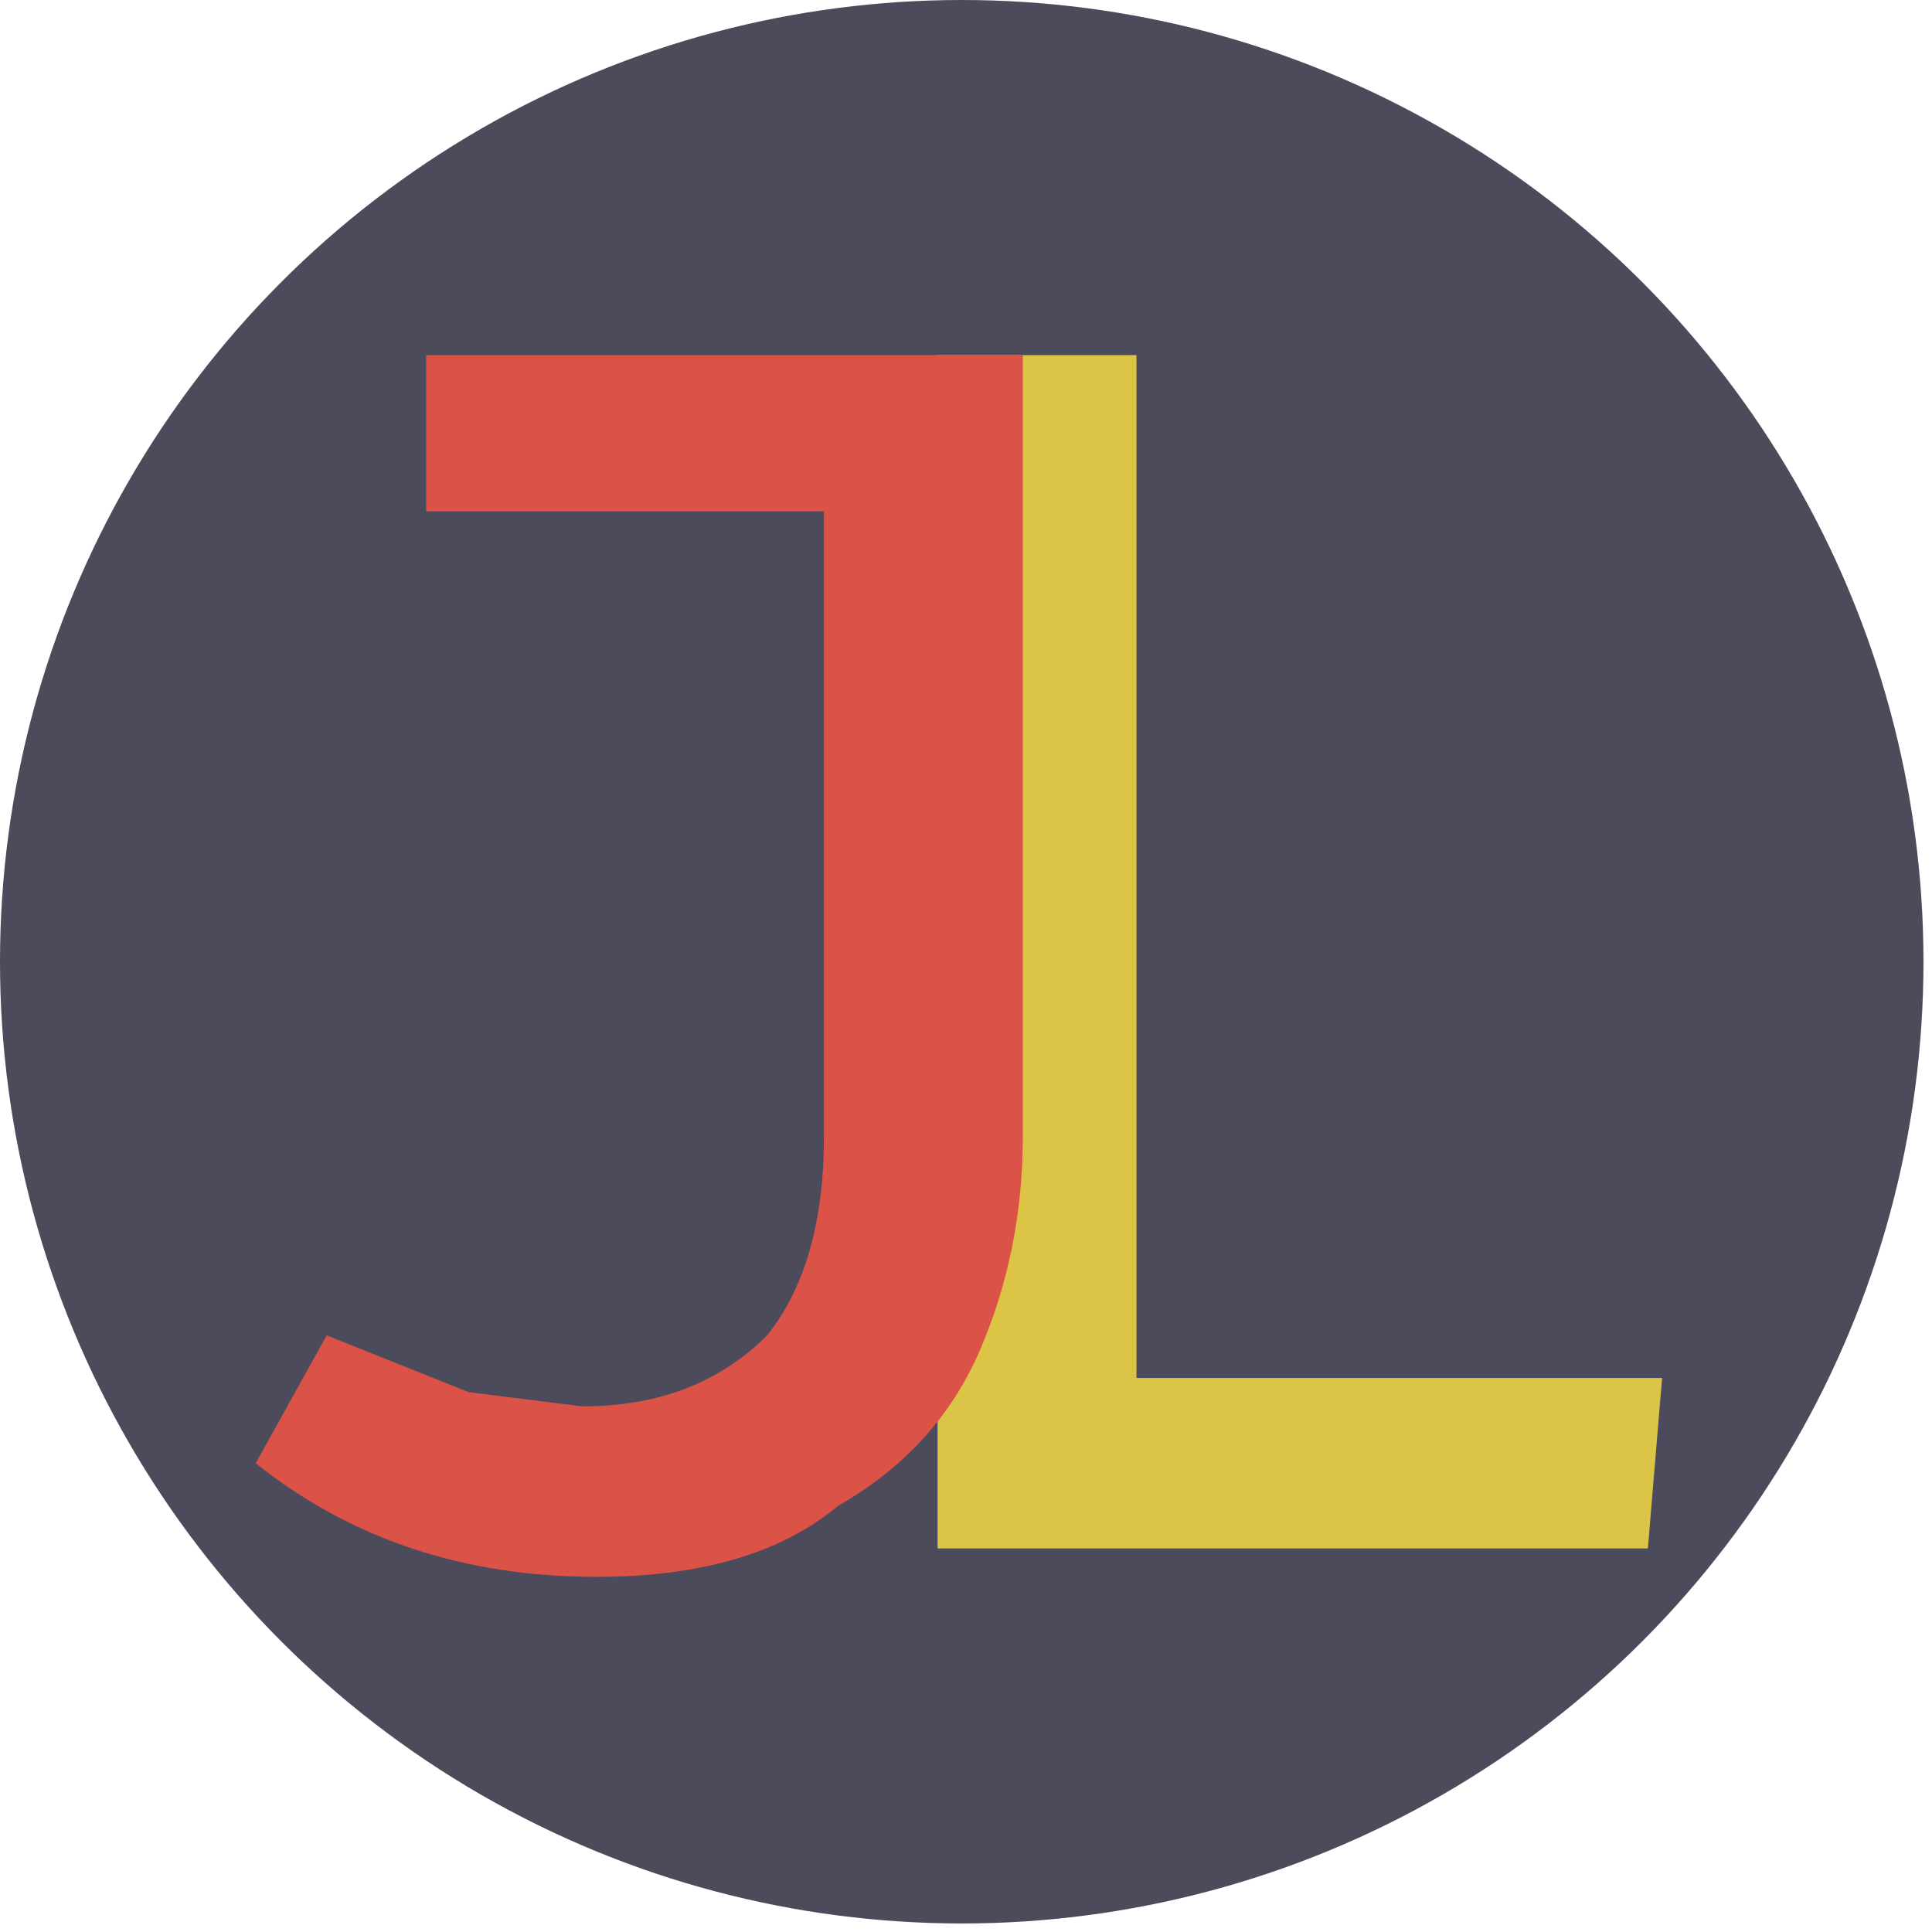 <svg width="512" height="512" viewBox="0 0 136 136" xmlns="http://www.w3.org/2000/svg" aria-label="JL">
    <circle cx="67.7" cy="67.7" r="67.7" fill="#4c4b5c"/>
    <path d="M66 109V25h14v72h37l-1 12z" fill="#dbc446"/>
    <path d="M72 25v55q0 8-3 15t-10 11q-6 5-17 5-7 0-13-2t-11-6l5-9 10 4 8 1q8 0 13-5 4-5 4-14V36H30V25Z" fill="#db5347"/>
</svg>
